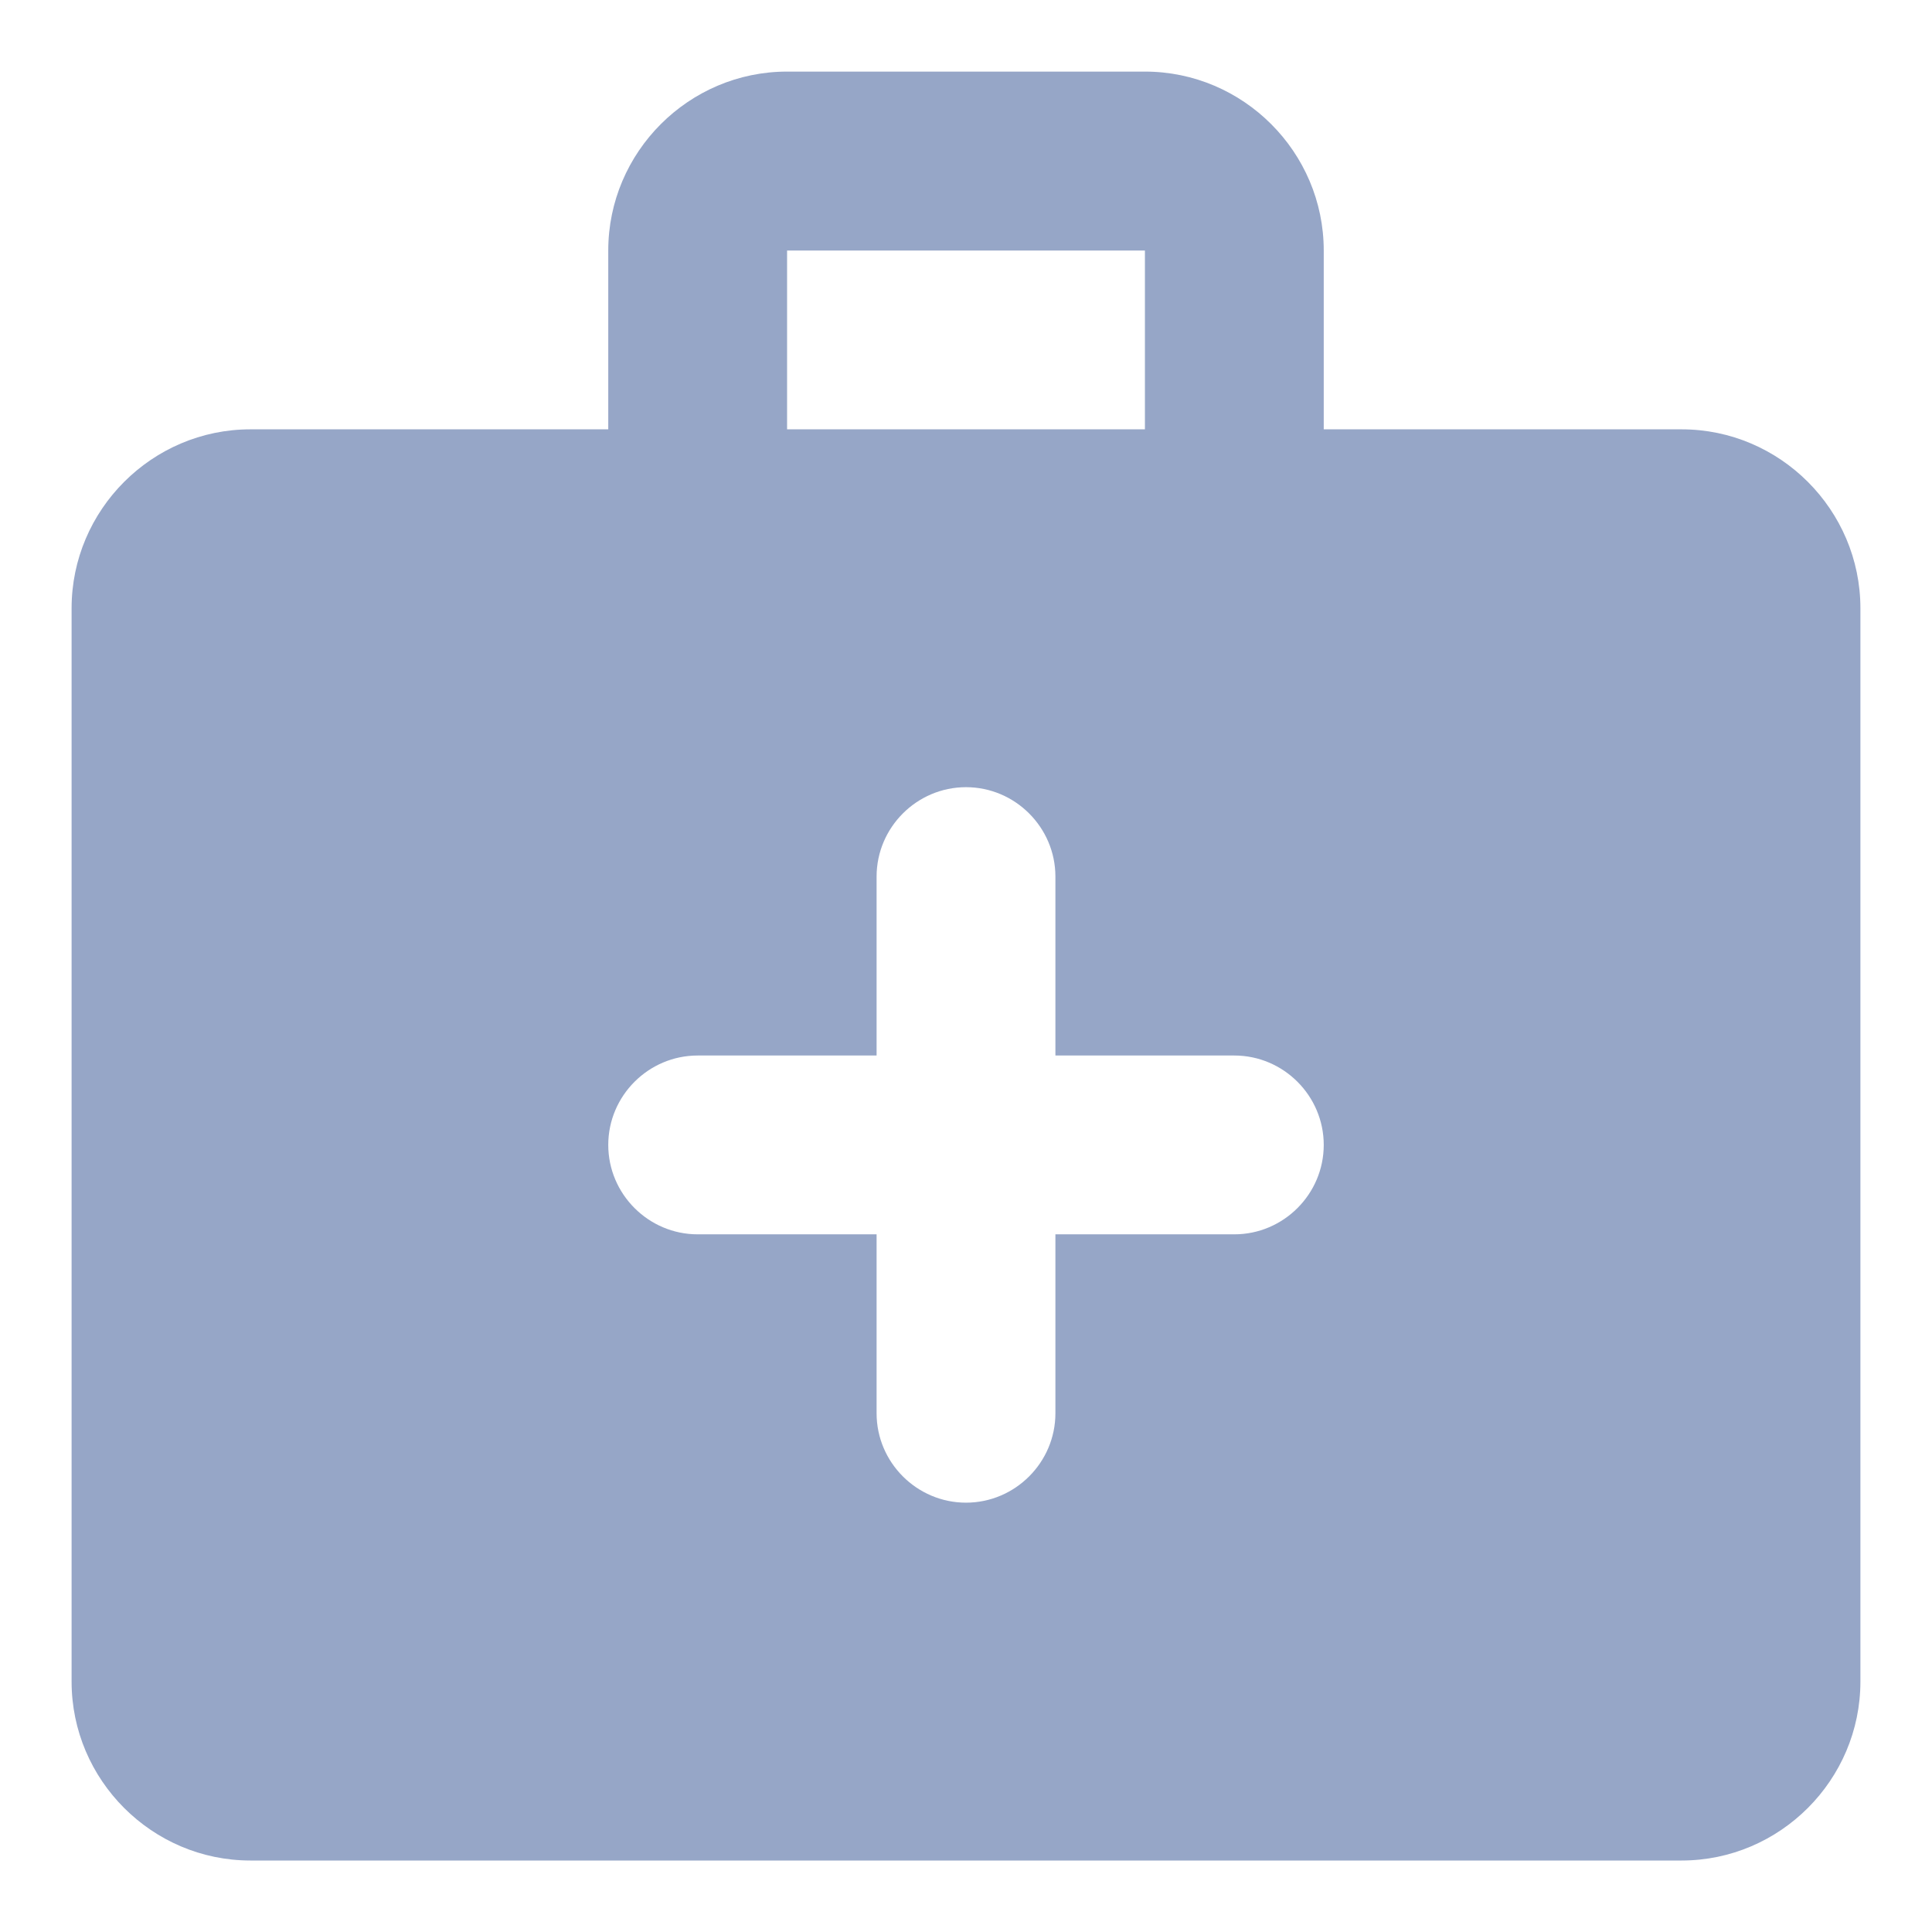 <svg width="18" height="18" viewBox="0 0 18 18" fill="none" xmlns="http://www.w3.org/2000/svg">
<path d="M15.667 4H12.333V2.334C12.333 1.417 11.583 0.667 10.667 0.667H7.333C6.417 0.667 5.667 1.417 5.667 2.334V4H2.333C1.417 4 0.667 4.75 0.667 5.667V15.667C0.667 16.584 1.417 17.334 2.333 17.334H15.667C16.583 17.334 17.333 16.584 17.333 15.667V5.667C17.333 4.75 16.583 4 15.667 4ZM7.333 2.334H10.667V4H7.333V2.334ZM11.5 11.5H9.833V13.167C9.833 13.625 9.458 14 9 14C8.542 14 8.167 13.625 8.167 13.167V11.5H6.5C6.042 11.5 5.667 11.125 5.667 10.667C5.667 10.209 6.042 9.834 6.5 9.834H8.167V8.167C8.167 7.709 8.542 7.334 9 7.334C9.458 7.334 9.833 7.709 9.833 8.167V9.834H11.5C11.958 9.834 12.333 10.209 12.333 10.667C12.333 11.125 11.958 11.5 11.5 11.5Z" fill="#96A6C7"/>
</svg>
